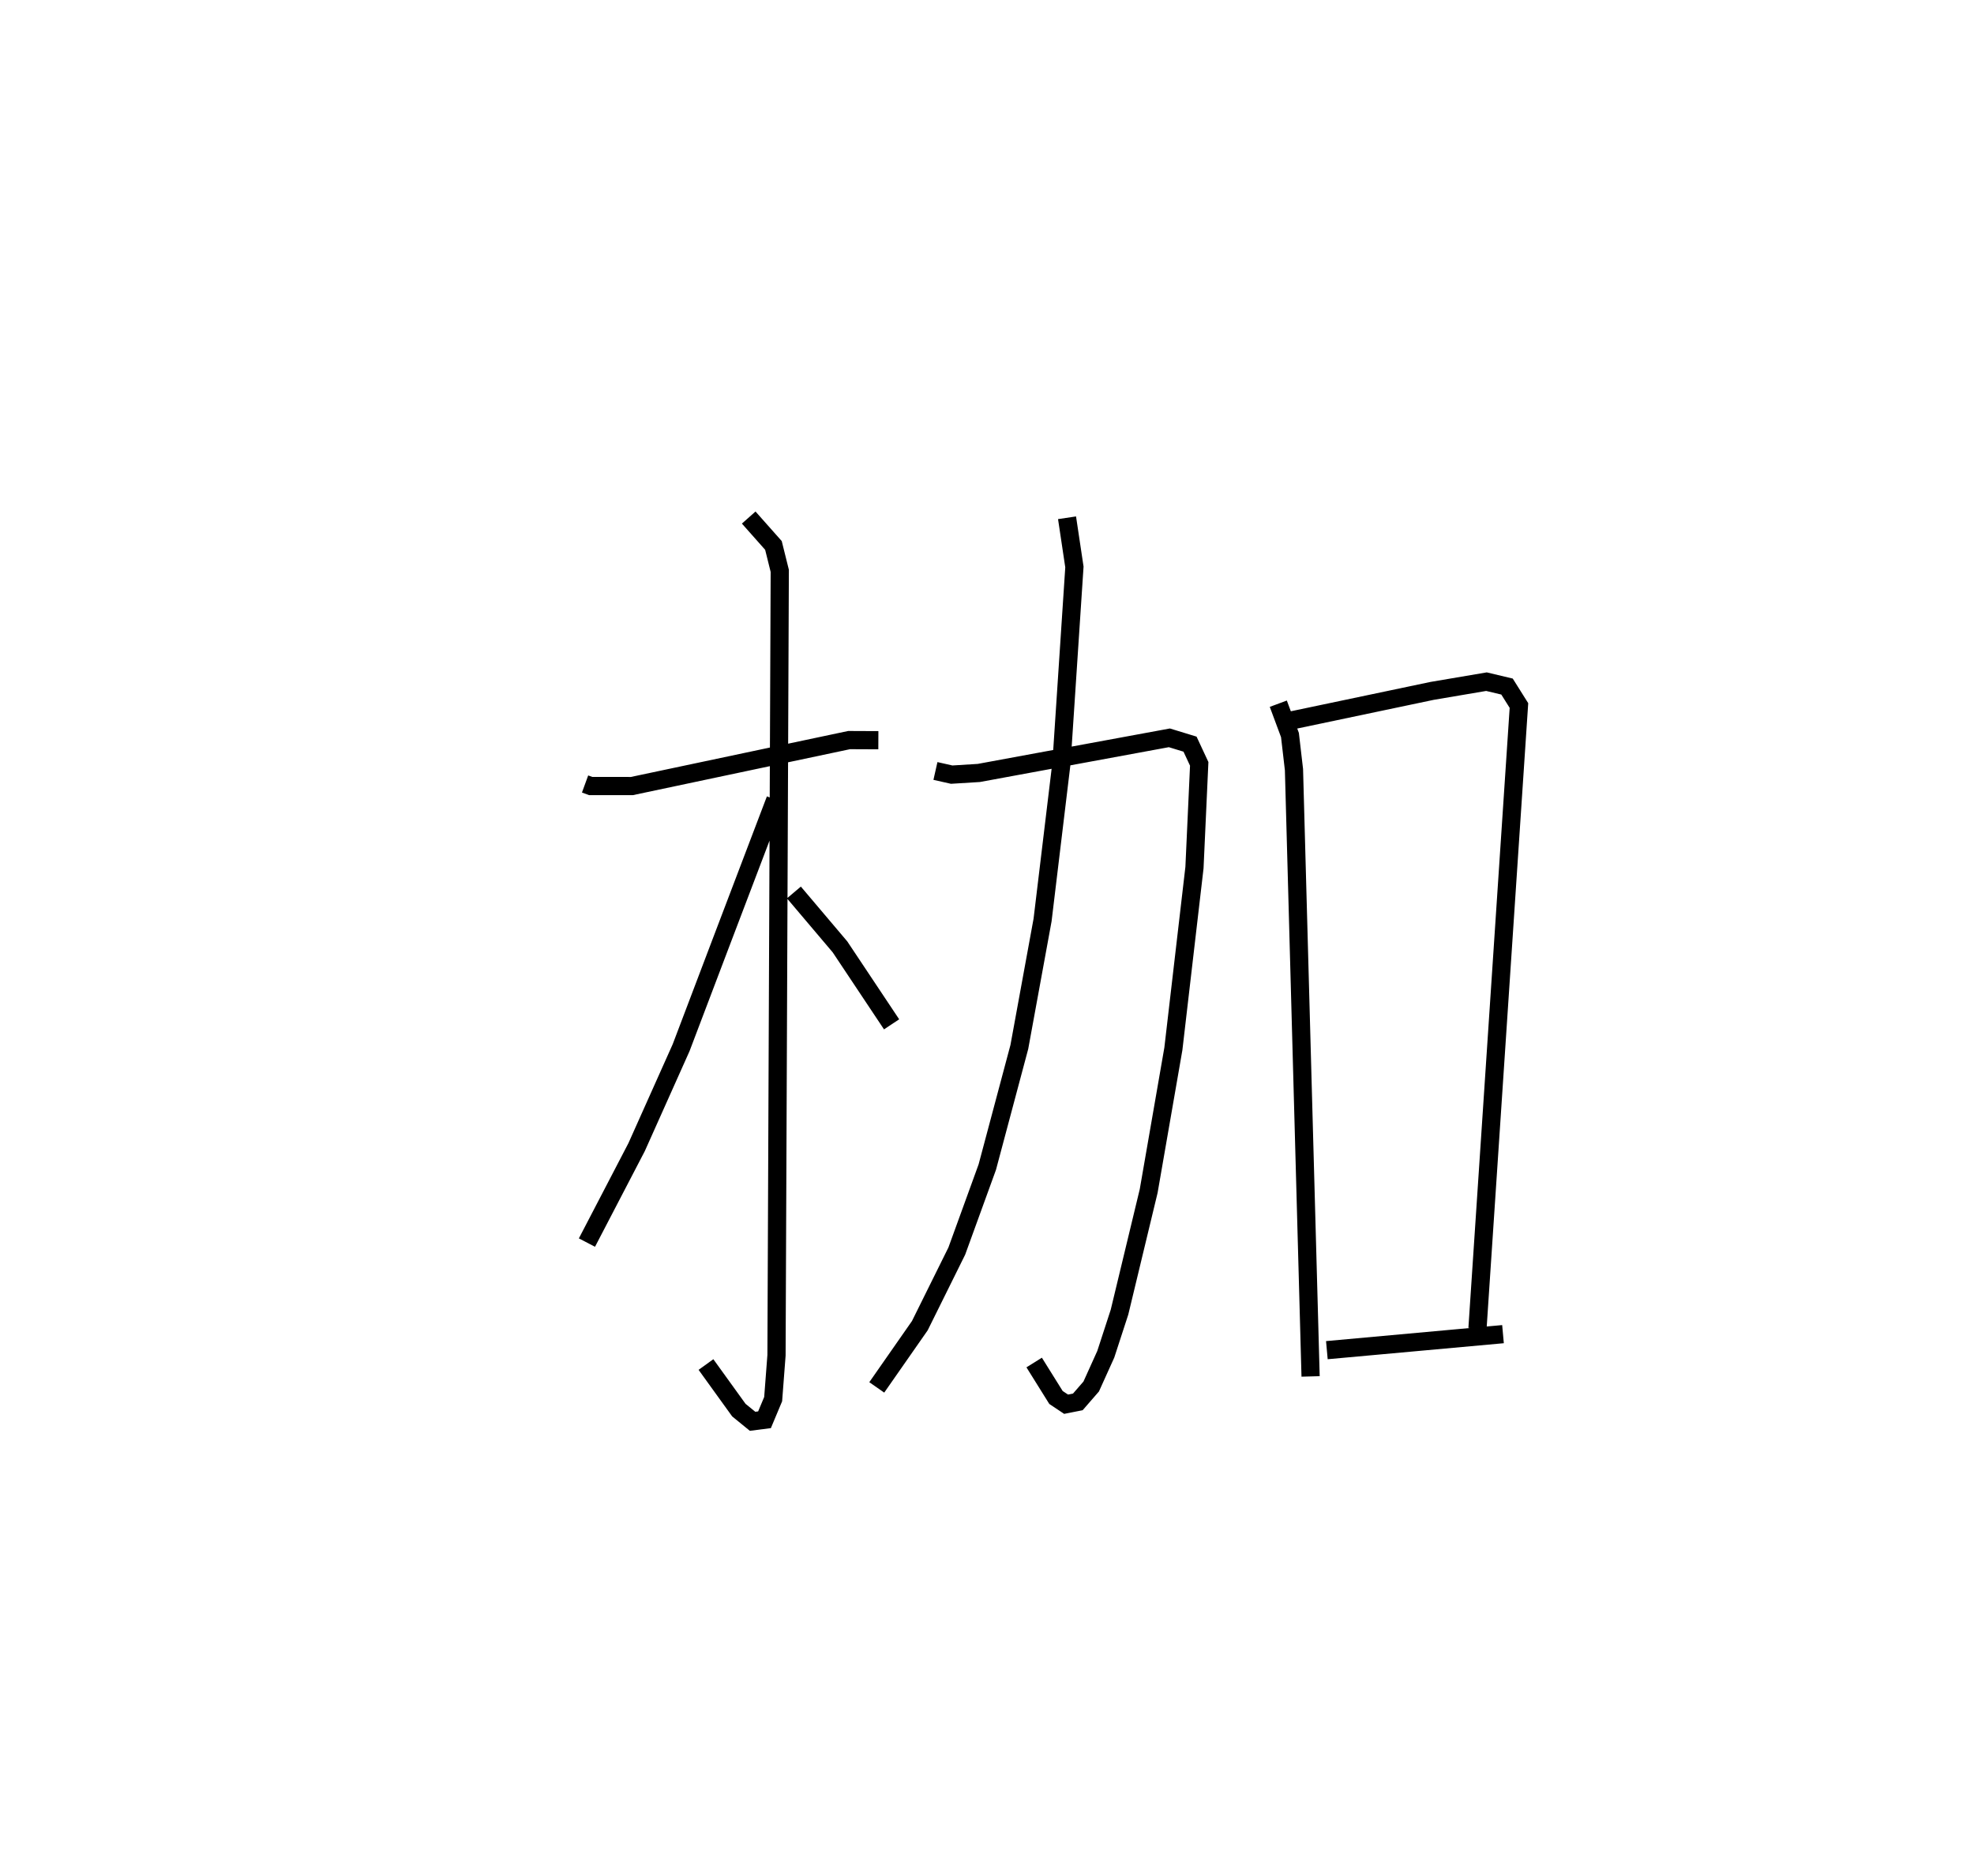 <?xml version="1.0" encoding="utf-8" ?>
<svg baseProfile="full" height="103.089" version="1.1" width="108.454" xmlns="http://www.w3.org/2000/svg" xmlns:ev="http://www.w3.org/2001/xml-events" xmlns:xlink="http://www.w3.org/1999/xlink"><defs /><rect fill="white" height="103.089" width="108.454" x="0" y="0" /><path d="M25,25 m0.0,0.0 m7.145,18.075 l0.31,0.113 2.258,0.001 l11.938,-2.526 1.607,0.007 m-7.123,-12.234 l1.359,1.532 0.347,1.396 l-0.179,43.101 -0.184,2.409 l-0.475,1.133 -0.656,0.084 l-0.753,-0.614 -1.807,-2.505 m3.815,-31.039 l-3.015,7.925 -2.166,5.706 l-2.445,5.464 -2.729,5.244 m11.371,-19.237 l2.532,2.99 2.835,4.256 m2.409,-13.921 l0.892,0.201 1.491,-0.092 l10.469,-1.93 1.135,0.347 l0.505,1.083 -0.261,5.701 l-1.159,9.956 -1.357,7.813 l-1.602,6.653 -0.755,2.317 l-0.8,1.77 -0.735,0.846 l-0.646,0.128 -0.555,-0.371 l-1.198,-1.92 m1.806,-46.414 l0.405,2.703 -0.71,10.766 l-1.039,8.629 -1.277,6.979 l-1.76,6.598 -1.676,4.615 l-2.032,4.101 -2.365,3.39 m22.061,-37.565 l0.64,1.722 0.221,1.901 l0.913,33.339 m-1.151,-36.021 l7.831,-1.646 2.983,-0.506 l1.129,0.269 0.655,1.042 l-2.278,34.227 m-8.275,1.192 l9.677,-0.88 " fill="none" stroke="black" stroke-width="1" /></svg>